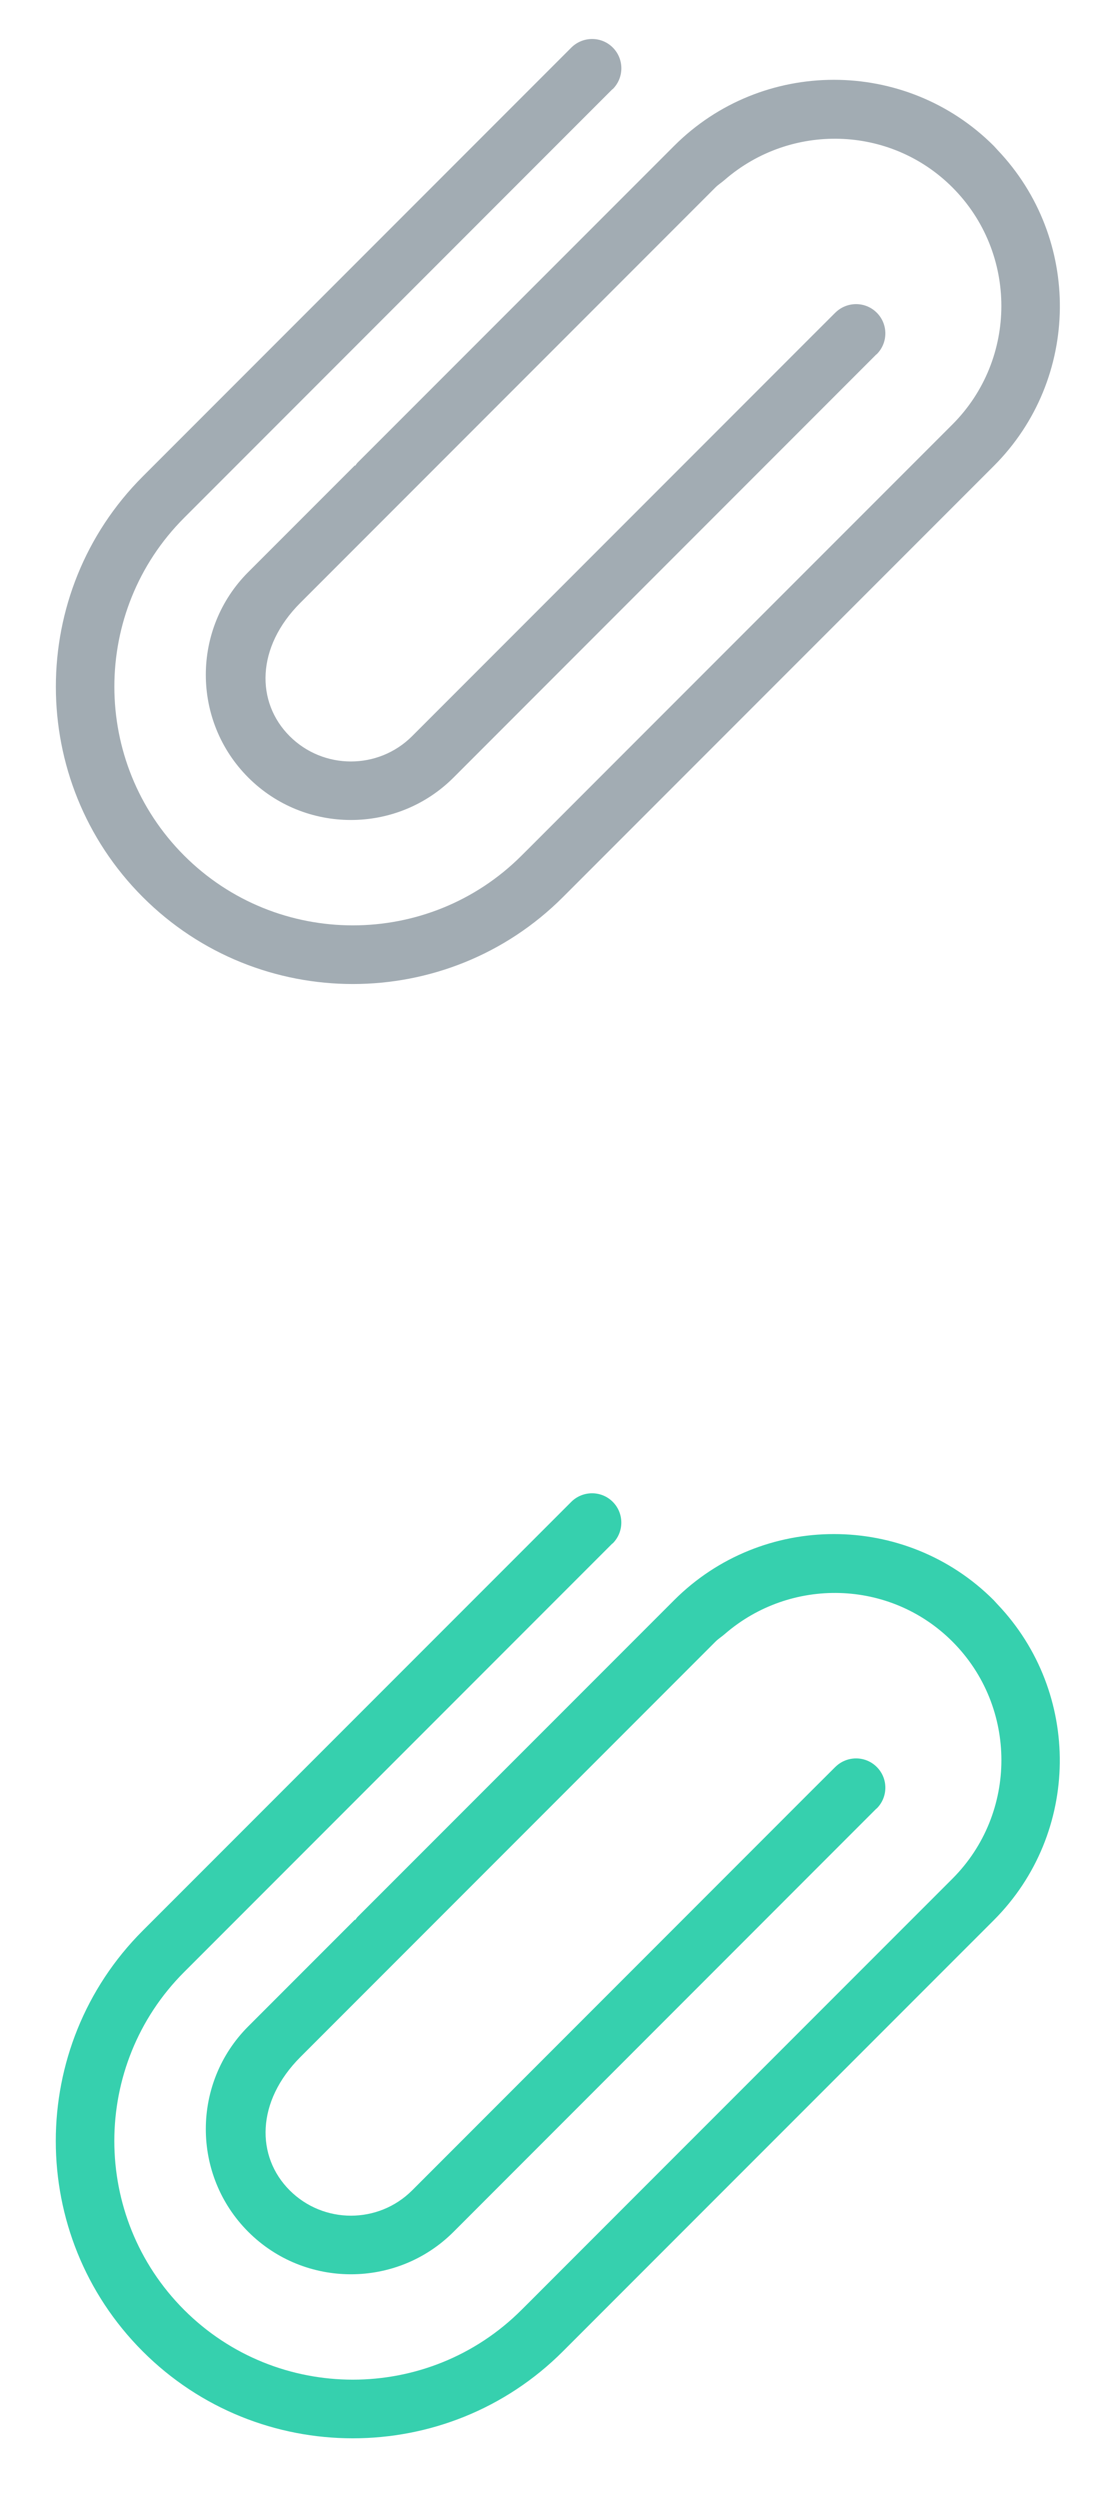 <?xml version="1.0" encoding="utf-8"?>
<!-- Generator: Adobe Illustrator 16.0.0, SVG Export Plug-In . SVG Version: 6.00 Build 0)  -->
<!DOCTYPE svg PUBLIC "-//W3C//DTD SVG 1.1//EN" "http://www.w3.org/Graphics/SVG/1.1/DTD/svg11.dtd">
<svg version="1.1" xmlns="http://www.w3.org/2000/svg" xmlns:xlink="http://www.w3.org/1999/xlink" x="0px" y="0px" width="28px"
	 height="64px" viewBox="0 0 28 64" enable-background="new 0 0 28 64" xml:space="preserve">
<g id="Layer_1" display="none">
	<g display="inline">
		<path fill="#A2ACB3" d="M26.25,19.414h-24c-0.414,0-0.75-0.336-0.75-0.75V5.407c0-0.414,0.336-0.75,0.75-0.75h6.907V1.75
			C9.157,1.336,9.493,1,9.907,1h8.686c0.414,0,0.75,0.336,0.75,0.75s-0.336,0.75-0.75,0.75h-7.936v2.907
			c0,0.414-0.336,0.75-0.75,0.75H3v11.757h22.5V6.157h-6.907c-0.413,0-0.75-0.336-0.75-0.75c0-0.414,0.337-0.75,0.75-0.75h7.657
			c0.414,0,0.75,0.336,0.75,0.75v13.257C27,19.078,26.664,19.414,26.25,19.414z"/>
	</g>
	<g display="inline">
		<path fill="#A2ACB3" d="M14.25,15.617c-2.281,0-4.137-1.855-4.137-4.136c0-2.281,1.856-4.136,4.137-4.136
			c2.281,0,4.137,1.855,4.137,4.136C18.387,13.762,16.531,15.617,14.25,15.617z M14.25,8.545c-1.619,0-2.937,1.317-2.937,2.937
			c0,1.618,1.317,2.936,2.937,2.936s2.938-1.317,2.938-2.936C17.188,9.862,15.869,8.545,14.25,8.545z"/>
	</g>
	<g display="inline">
		<path fill="#36D0AE" d="M26.289,62.495h-24c-0.414,0-0.75-0.336-0.75-0.75V48.488c0-0.414,0.336-0.75,0.75-0.75h6.907v-2.907
			c0-0.414,0.336-0.75,0.75-0.75h8.686c0.414,0,0.75,0.336,0.75,0.75s-0.336,0.75-0.75,0.75h-7.936v2.907
			c0,0.414-0.336,0.75-0.75,0.75H3.039v11.757h22.5V49.238h-6.907c-0.414,0-0.75-0.336-0.75-0.75s0.336-0.75,0.75-0.75h7.657
			c0.414,0,0.75,0.336,0.75,0.75v13.257C27.039,62.159,26.703,62.495,26.289,62.495z"/>
	</g>
	<g display="inline">
		<path fill="#36D0AE" d="M14.25,58.736c-2.281,0-4.137-1.854-4.137-4.135c0-2.281,1.856-4.137,4.137-4.137
			c2.281,0,4.137,1.855,4.137,4.137C18.387,56.882,16.531,58.736,14.25,58.736z M14.25,51.665c-1.619,0-2.937,1.317-2.937,2.937
			c0,1.618,1.317,2.937,2.937,2.937s2.938-1.317,2.938-2.937S15.869,51.665,14.25,51.665z"/>
	</g>
</g>
<g id="Layer_2">
	<path fill="#A2ACB3" d="M17.268,3.736L15.124,5.88l-5.963,5.962c-0.025,0.025-0.041,0.056-0.064,0.081l-0.008-0.008l-2.729,2.729
		c-1.45,1.45-1.45,3.81,0,5.26c1.45,1.449,3.81,1.449,5.259,0l10.23-10.231l0.598-0.598c0.004-0.003,0.009-0.005,0.013-0.008
		c0.294-0.294,0.294-0.77,0-1.063C22.168,7.713,21.698,7.713,21.403,8V7.999l-0.615,0.614l0,0l-10.23,10.231
		c-0.865,0.865-2.273,0.865-3.138,0S6.554,16.57,7.696,15.43l2.453-2.453l0.073-0.073l5.963-5.963l1.256-1.256l0.888-0.888
		c0.073-0.073,0.159-0.125,0.235-0.192c1.684-1.461,4.234-1.408,5.834,0.192c1.673,1.674,1.672,4.396,0,6.069l-8.107,8.106
		l-2.739,2.74l-0.19,0.189c-2.383,2.383-6.262,2.383-8.645,0c-2.383-2.385-2.383-6.262,0-8.645l10.369-10.37l0.598-0.598
		c0.005-0.004,0.01-0.005,0.014-0.008c0.293-0.294,0.293-0.77,0-1.063c-0.291-0.291-0.762-0.291-1.057-0.004V1.213l-0.614,0.614
		l-10.37,10.37c-2.968,2.968-2.968,7.797,0,10.766s7.798,2.969,10.766,0l2.93-2.93l8.107-8.106c2.225-2.226,2.253-5.822,0.094-8.088
		c-0.033-0.034-0.061-0.07-0.094-0.103C23.2,1.478,19.525,1.479,17.268,3.736z"/>
	<path fill="#36D0AE" d="M17.268,40.964l-2.144,2.144L9.161,49.07c-0.025,0.025-0.041,0.056-0.064,0.081l-0.008-0.008l-2.729,2.729
		c-1.45,1.45-1.45,3.81,0,5.26c1.45,1.449,3.81,1.449,5.259,0L21.849,46.9l0.598-0.598c0.004-0.004,0.009-0.005,0.013-0.008
		c0.294-0.294,0.294-0.77,0-1.062c-0.291-0.291-0.761-0.291-1.056-0.005v-0.001l-0.615,0.613l0,0l-10.23,10.231
		c-0.865,0.865-2.273,0.865-3.138,0s-0.865-2.273,0.276-3.414l2.453-2.453l0.073-0.073l5.963-5.963l1.256-1.256l0.888-0.888
		c0.073-0.073,0.159-0.126,0.235-0.192c1.684-1.461,4.234-1.408,5.834,0.192c1.673,1.674,1.672,4.396,0,6.069L16.29,56.2
		l-2.739,2.74l-0.19,0.189c-2.383,2.383-6.262,2.383-8.645,0c-2.383-2.385-2.383-6.262,0-8.646l10.369-10.369l0.598-0.598
		c0.005-0.004,0.01-0.006,0.014-0.008c0.293-0.294,0.293-0.77,0-1.063c-0.291-0.291-0.762-0.291-1.057-0.005V38.44l-0.614,0.614
		L3.655,49.424c-2.968,2.969-2.968,7.798,0,10.767s7.798,2.969,10.766,0l2.93-2.93l8.107-8.106c2.225-2.226,2.253-5.822,0.094-8.088
		c-0.033-0.033-0.061-0.07-0.094-0.103C23.2,38.705,19.525,38.706,17.268,40.964z"/>
</g>
</svg>
